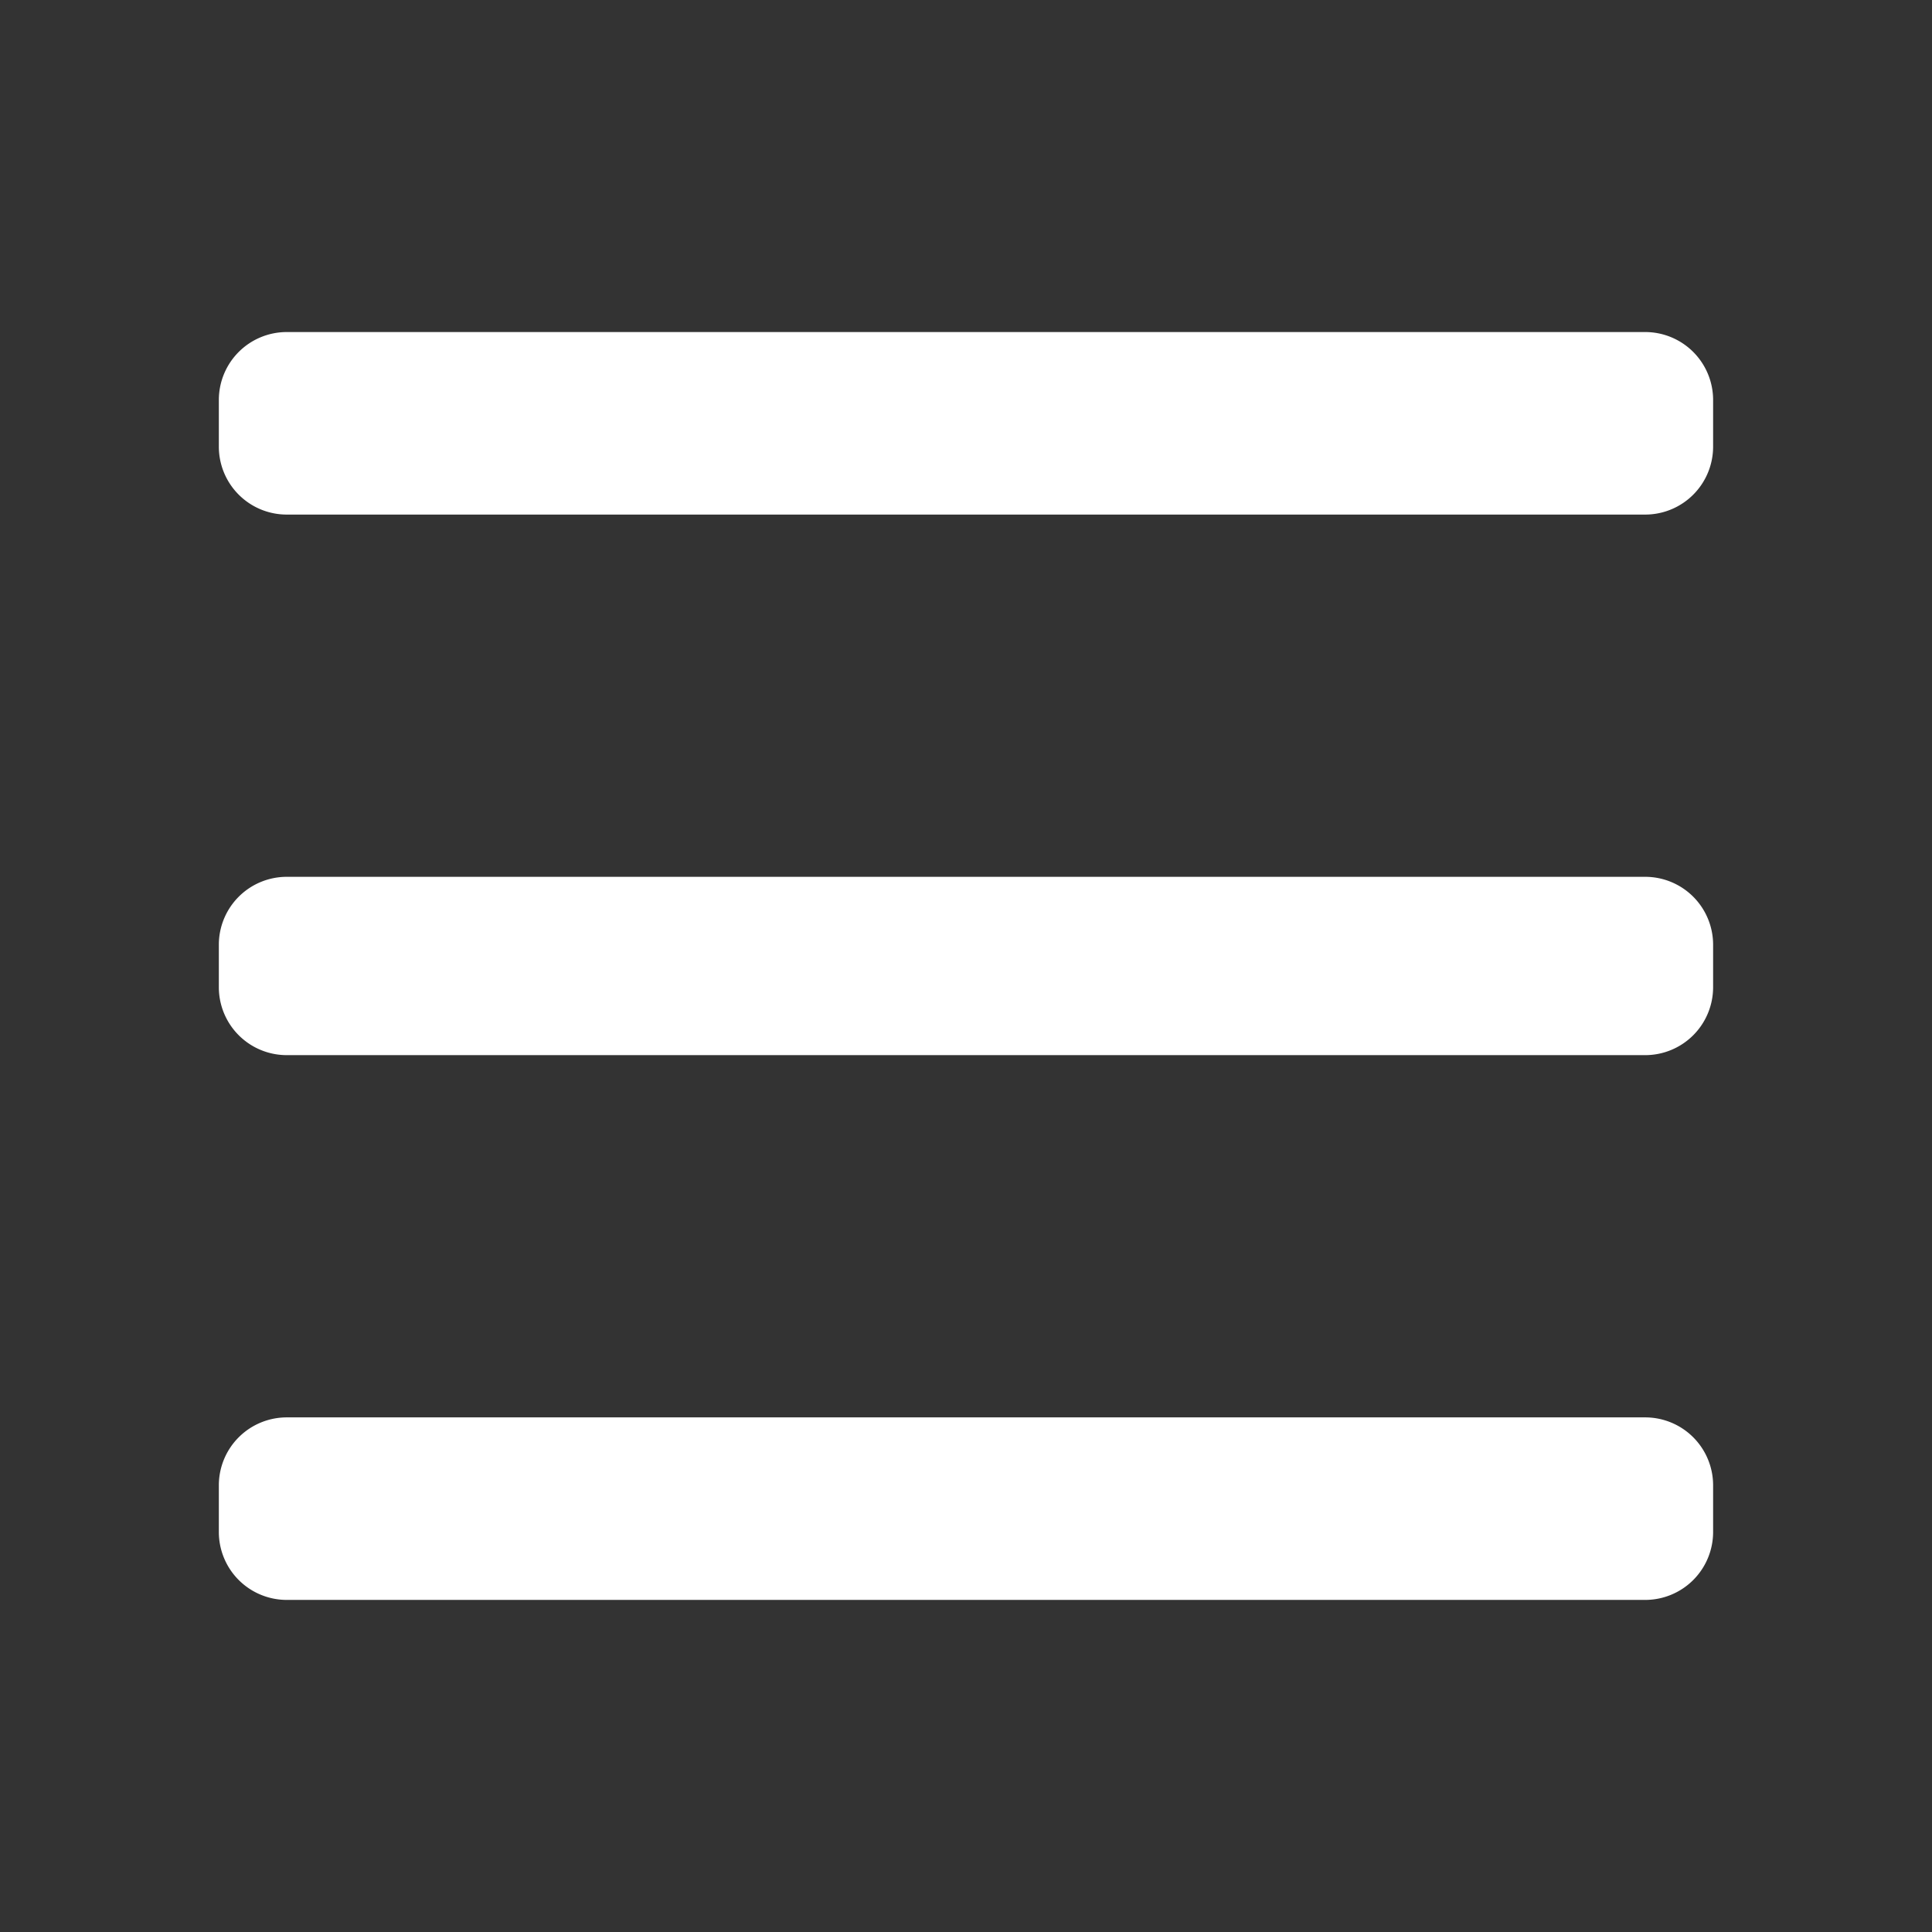 <?xml version="1.0" standalone="no"?><!DOCTYPE svg PUBLIC "-//W3C//DTD SVG 1.1//EN" "http://www.w3.org/Graphics/SVG/1.1/DTD/svg11.dtd"><svg t="1510649401833" class="icon" style="" viewBox="0 0 1024 1024" version="1.1" xmlns="http://www.w3.org/2000/svg" p-id="4591" xmlns:xlink="http://www.w3.org/1999/xlink" width="32" height="32"><rect x="0" y="0" width="1024" height="1024" fill="#333333" stroke="none"/><defs><style type="text/css"></style></defs><path d="M151.991 175.991h719.994a36 36 0 0 1 36 36v24.744a36 36 0 0 1-36 36h-719.994a36 36 0 0 1-36-36V211.99a36 36 0 0 1 36-36z m0 288.742h719.994a36 36 0 0 1 36 36v22.512a36 36 0 0 1-36 36h-719.994a36 36 0 0 1-36-36v-22.512a36 36 0 0 1 36-36z m0 286.51h719.994a36 36 0 0 1 36 36v24.744a36 36 0 0 1-36 36h-719.994a36 36 0 0 1-36-36v-24.744a36 36 0 0 1 36-36z" p-id="4592" fill="#ffffff"></path></svg>